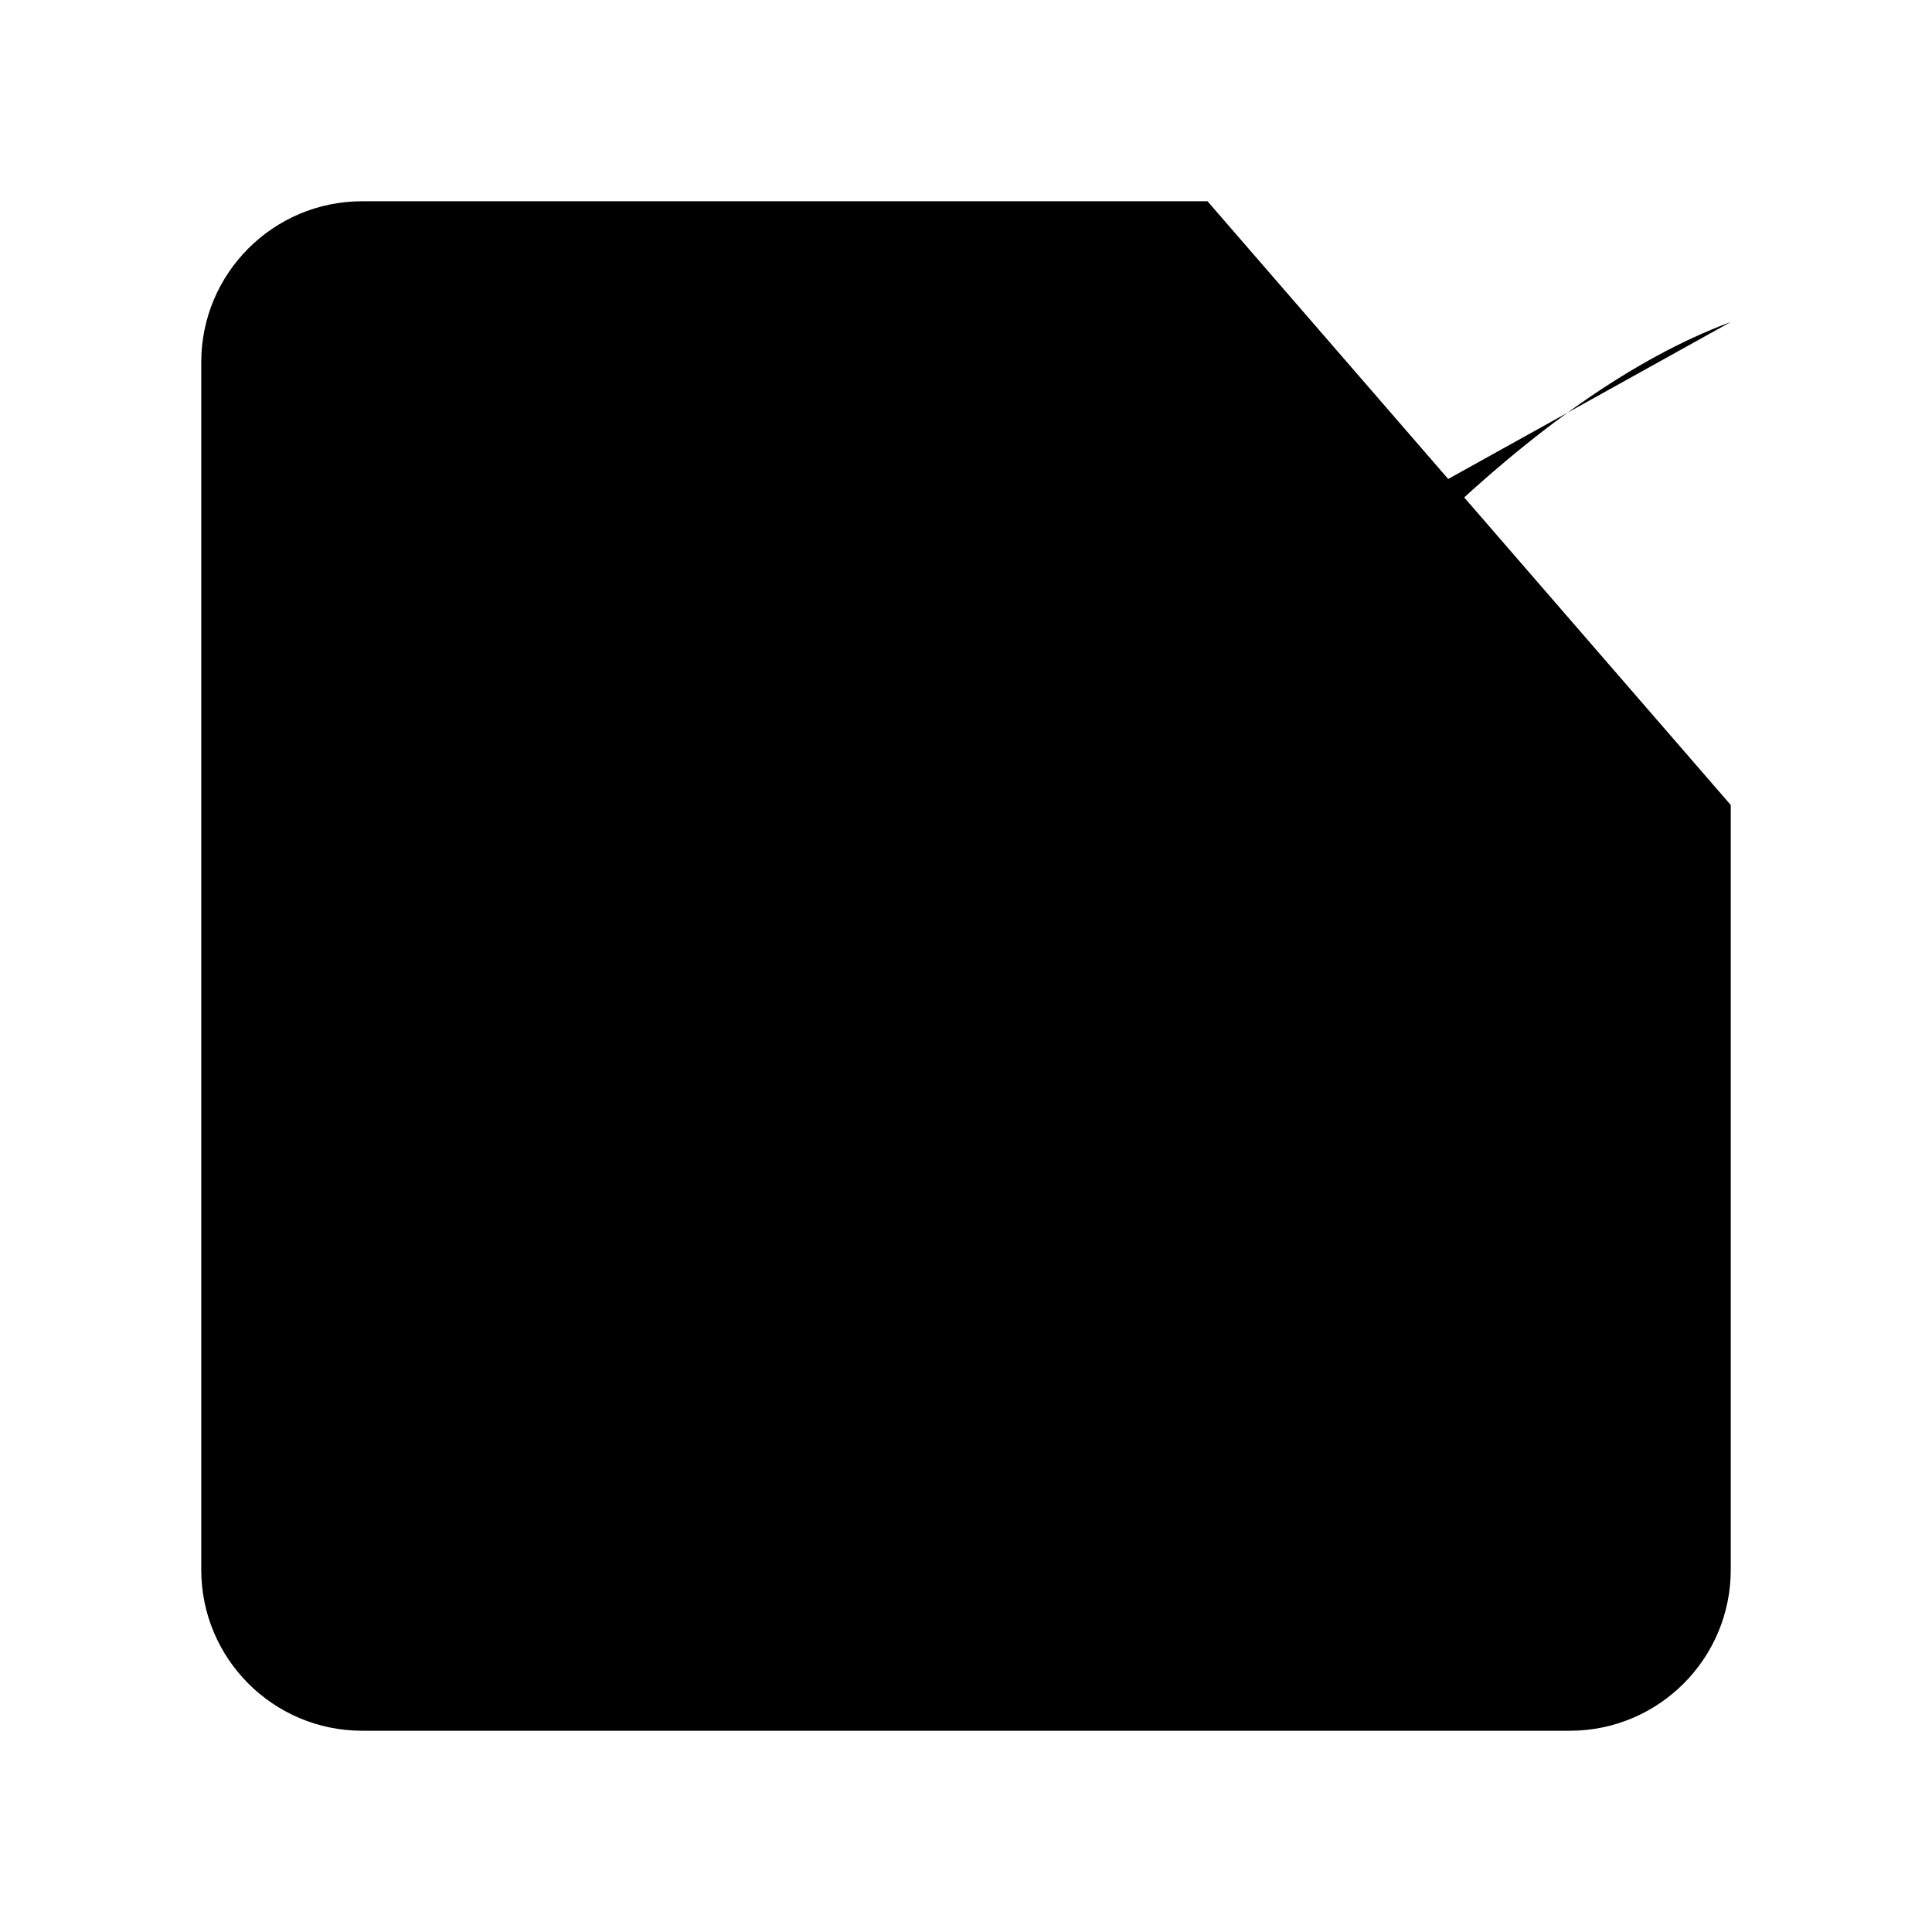 <svg viewBox="0 0 24 24" xmlns="http://www.w3.org/2000/svg"><path d="M21.5 10V19.5C21.5 20.605 20.605 21.5 19.5 21.5H4.5C3.395 21.5 2.5 20.605 2.5 19.5V4.5C2.5 3.395 3.395 2.5 4.5 2.5H15"/><path d="M8 11.5C8 11.5 10 12 11.5 15C11.5 15 16.559 5.833 21.5 4"/></svg>